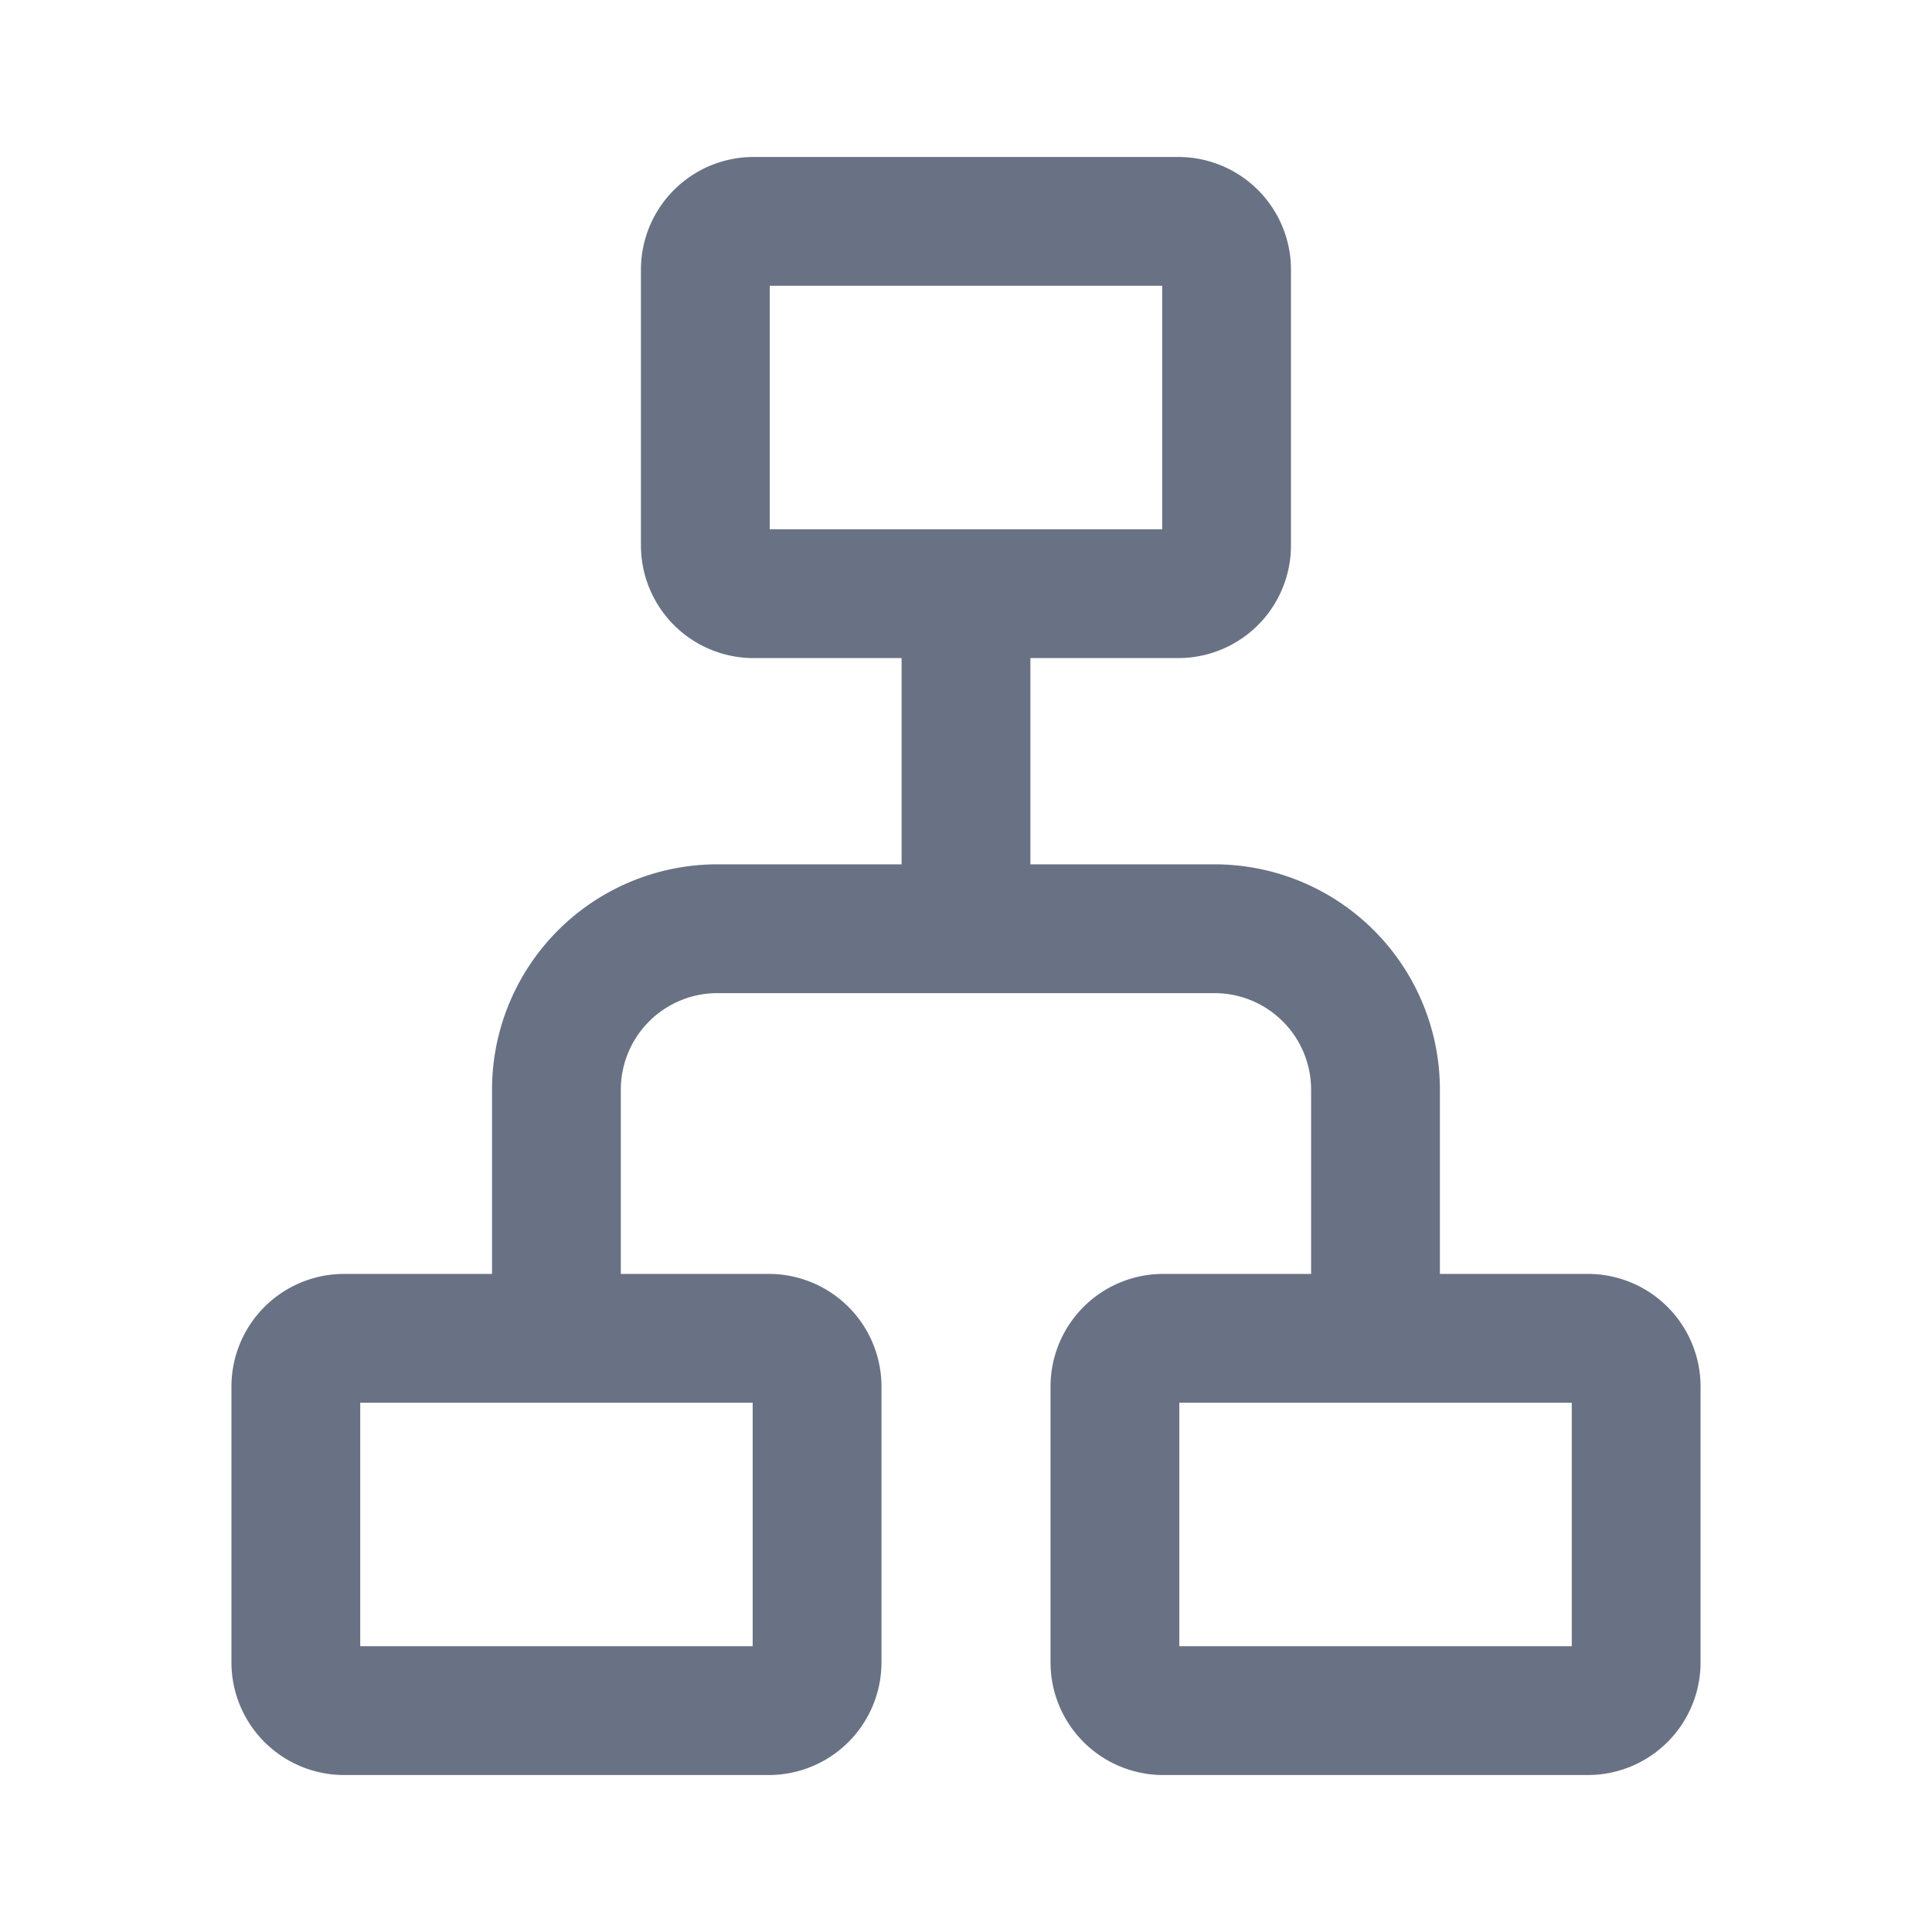 <svg xmlns="http://www.w3.org/2000/svg" fill="none" viewBox="0 0 24 24"><path fill="#697284" fill-rule="evenodd" d="M7.962 6.775a1.4 1.4 0 0 0 1.4 1.4H11.2v2.562H8.912a2.8 2.8 0 0 0-2.8 2.8v2.288H4.275a1.4 1.4 0 0 0-1.4 1.4v3.425a1.4 1.4 0 0 0 1.4 1.4H9.55a1.4 1.4 0 0 0 1.4-1.4v-3.425a1.4 1.4 0 0 0-1.4-1.4H7.712v-2.288a1.2 1.2 0 0 1 1.2-1.2h6.175a1.2 1.2 0 0 1 1.2 1.2v2.288H14.45a1.4 1.4 0 0 0-1.4 1.4v3.425a1.4 1.4 0 0 0 1.4 1.4h5.275a1.4 1.4 0 0 0 1.4-1.4v-3.425a1.4 1.4 0 0 0-1.4-1.4h-1.838v-2.288a2.8 2.8 0 0 0-2.8-2.8H12.8V8.175h1.837a1.4 1.4 0 0 0 1.4-1.4V3.35a1.4 1.4 0 0 0-1.4-1.4H9.362a1.4 1.4 0 0 0-1.4 1.4v3.425Zm1.6-.2V3.55h4.875v3.025H9.562ZM4.475 20.45v-3.025H9.35v3.025H4.475Zm10.175-3.025v3.025h4.875v-3.025H14.65Z" clip-rule="evenodd"/></svg>